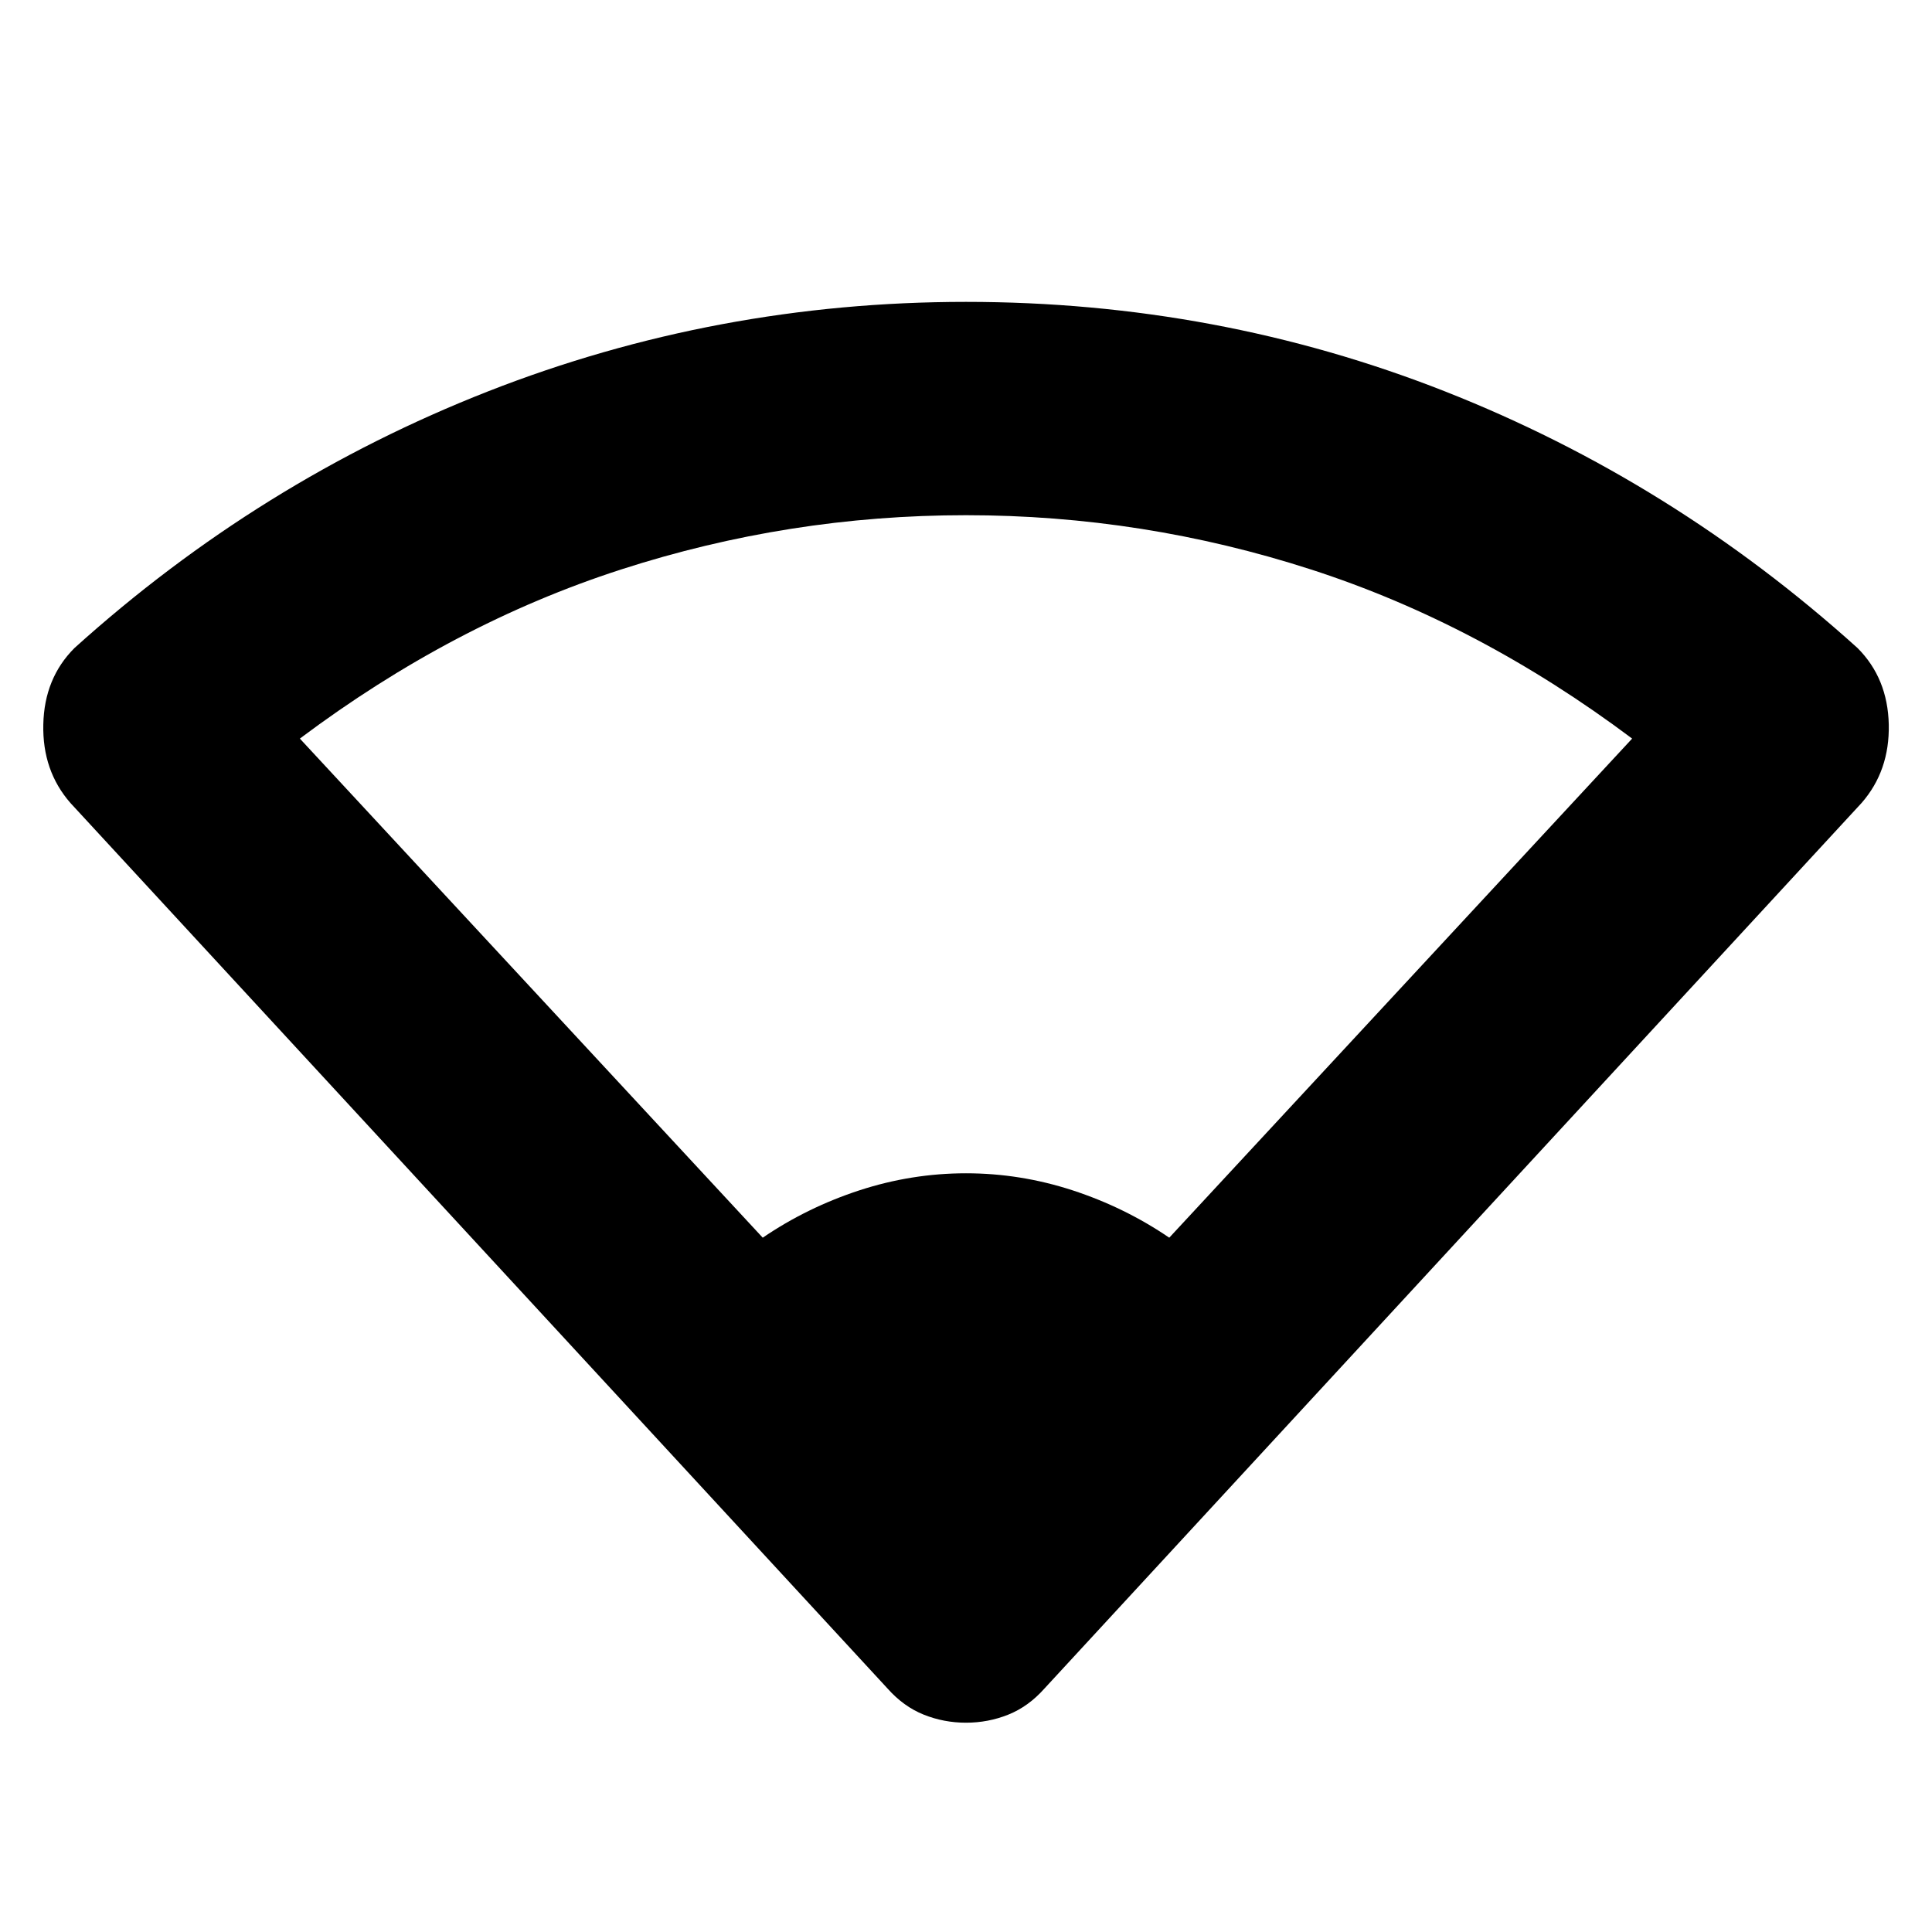 <svg xmlns="http://www.w3.org/2000/svg" height="24" width="24"><path d="M9.475 15.375Q10.025 15 10.675 14.787Q11.325 14.575 12 14.575Q12.675 14.575 13.325 14.787Q13.975 15 14.525 15.375L20.275 9.175Q18.375 7.75 16.288 7.075Q14.2 6.4 12 6.4Q9.8 6.4 7.713 7.075Q5.625 7.75 3.725 9.175ZM12 21.4Q11.725 21.4 11.475 21.3Q11.225 21.2 11.025 20.975L0.875 9.975Q0.525 9.575 0.538 9Q0.55 8.425 0.925 8.05Q3.225 5.975 6.062 4.862Q8.9 3.75 12 3.75Q15.125 3.75 17.95 4.862Q20.775 5.975 23.075 8.05Q23.45 8.425 23.463 9Q23.475 9.575 23.125 9.975L12.975 20.975Q12.775 21.2 12.525 21.3Q12.275 21.4 12 21.4Z"/></svg>